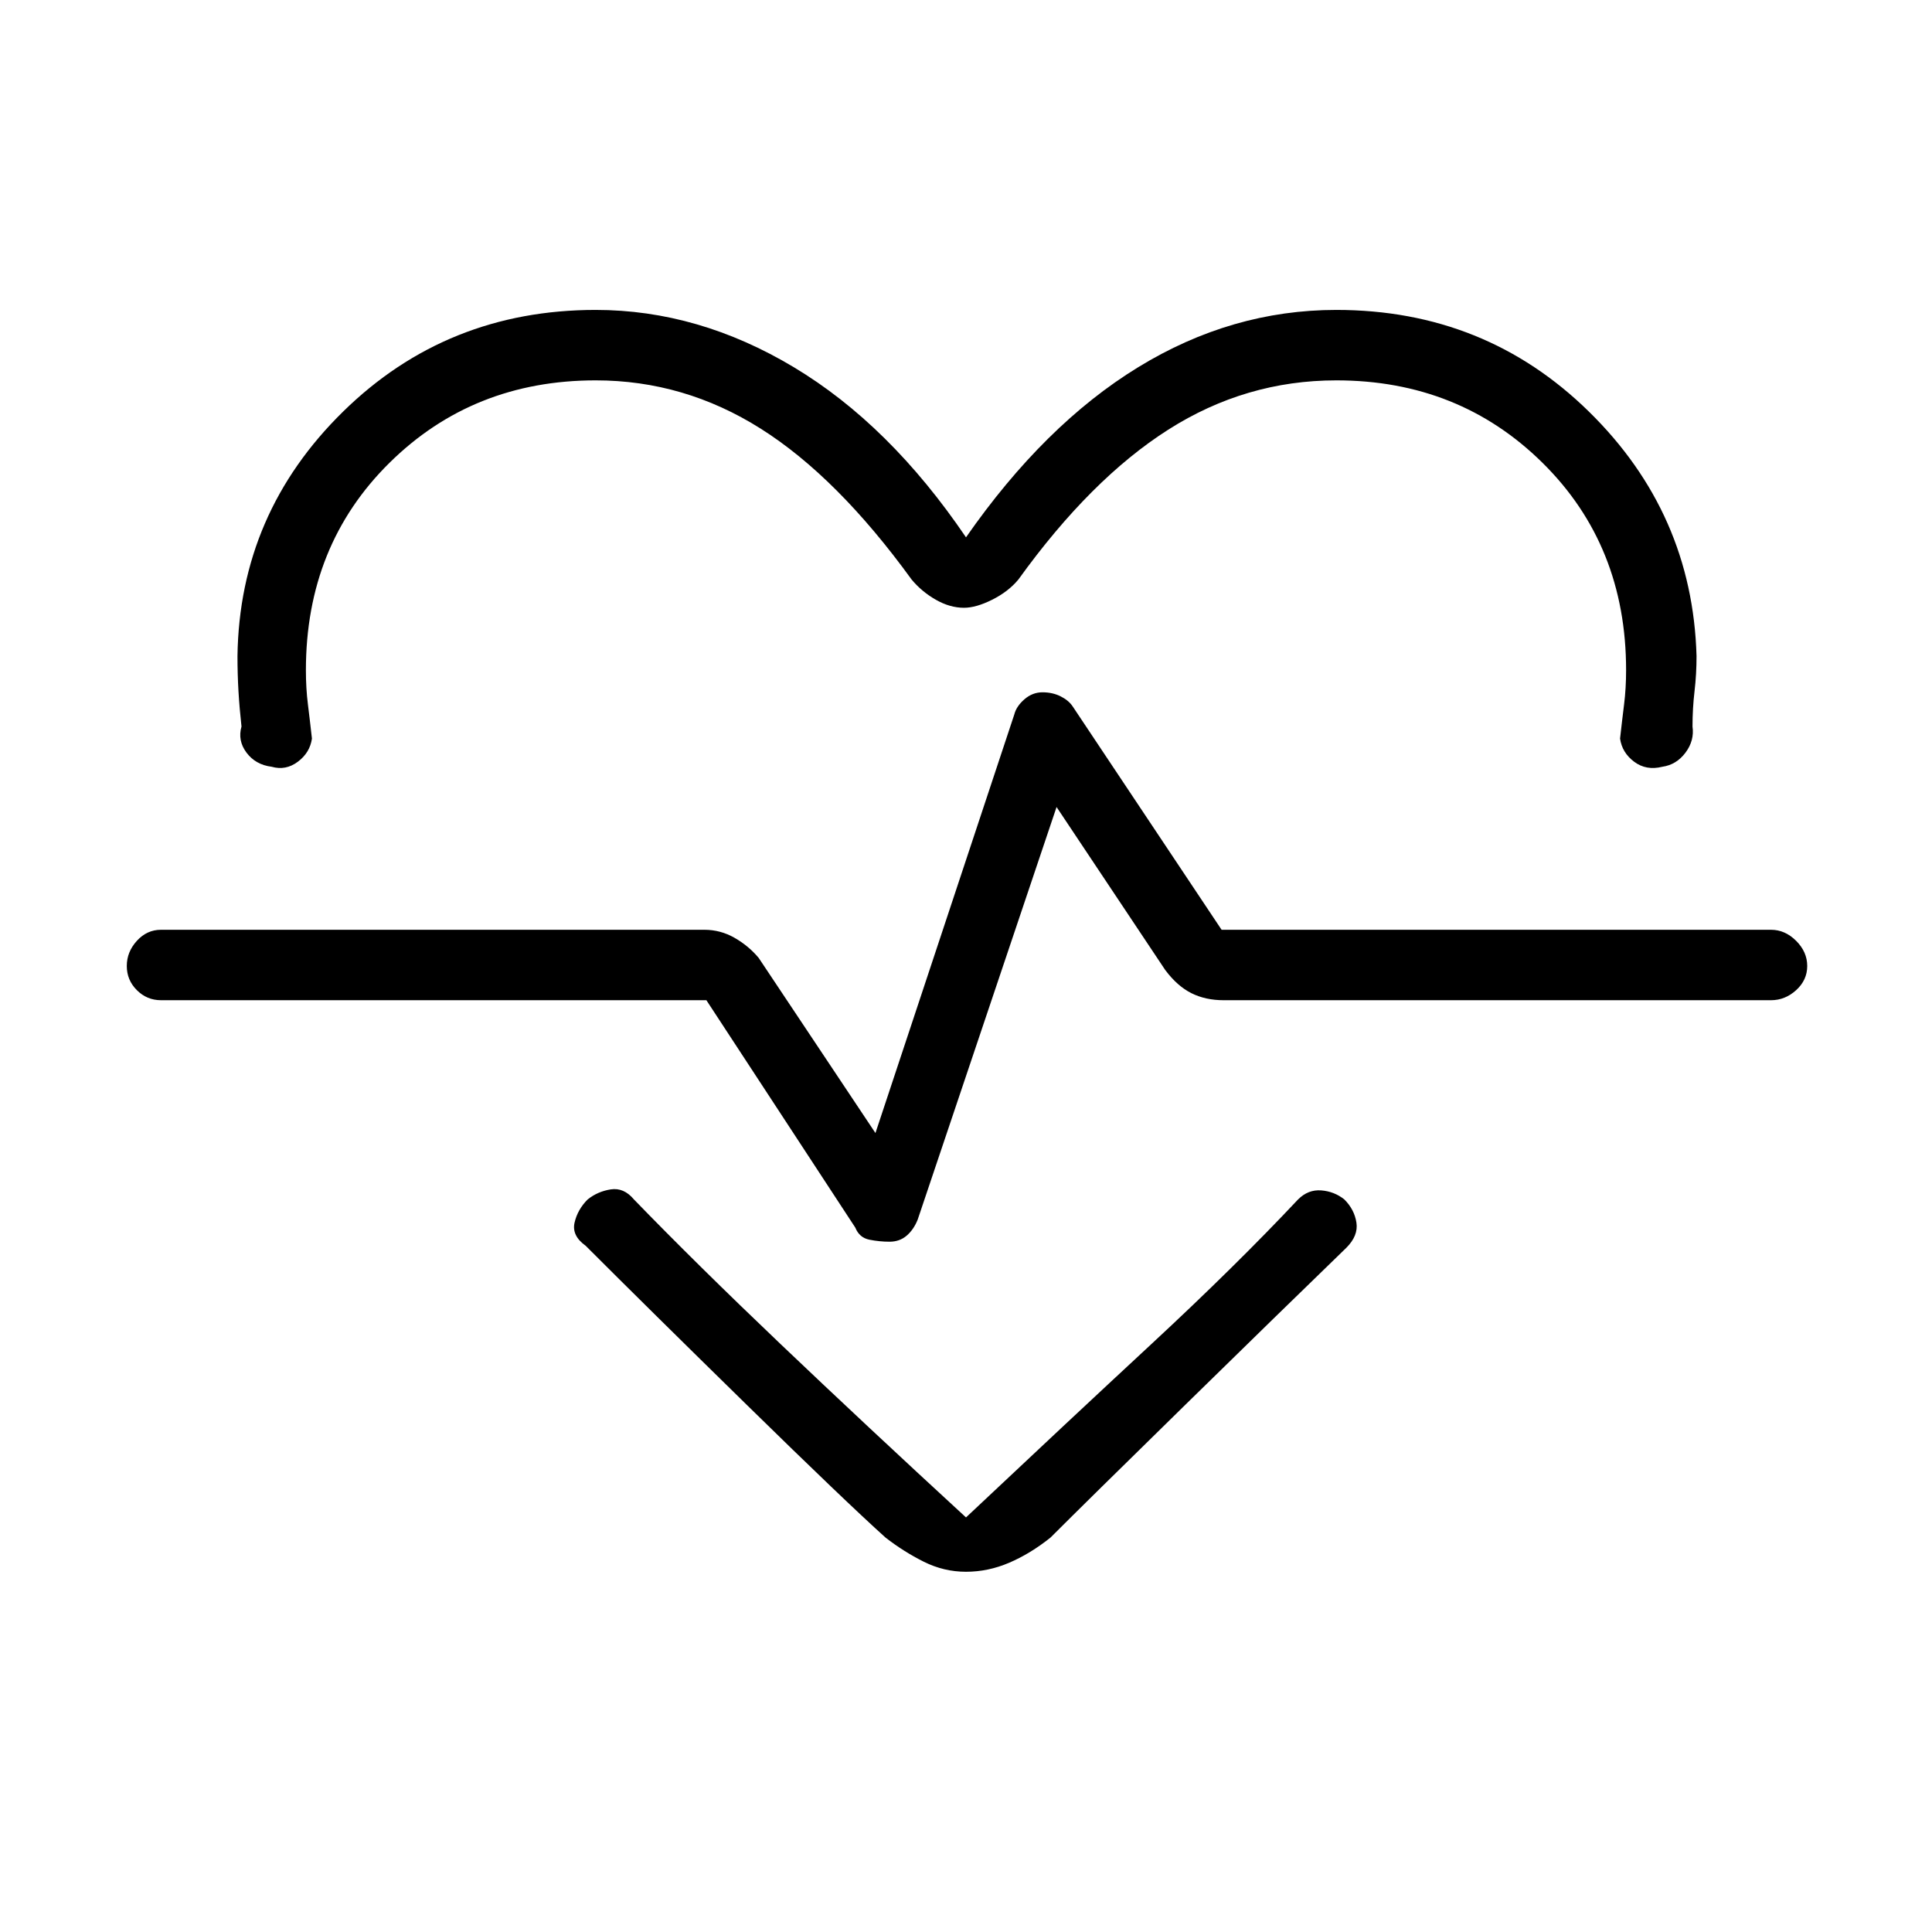 <svg xmlns="http://www.w3.org/2000/svg" height="48" viewBox="0 -960 960 960" width="48"><path d="M480-693q39-56 85.5-84.5T664-806q74 0 125.5 50.5T843-634q0 9-1 17.5t-1 17.5q1 7-3.5 13t-11.5 7q-8 2-14-2.5t-7-11.5q1-9 2-17t1-17q0-62-41.5-103T664-771q-45 0-83.5 24.5T506-672q-5 6-13 10t-14 4q-7 0-14-4t-12-10q-37-51-75-75t-82-24q-61 0-102.5 41T152-627q0 9 1 17t2 17q-1 7-7 11.5t-13 2.5q-8-1-12.5-7t-2.5-13q-1-9-1.5-17.5T118-634q1-71 52.5-121.5T296-806q51 0 98.5 28.5T480-693Zm0 514q-11 0-21-5t-19-12q-20-18-69-66t-80-79q-7-5-5.5-11.5T292-364q5-4 11.5-5t11.5 5q31 32 73 72t92 86q51-48 92.5-86.5T645-364q5-5 11.5-4.5T668-364q5 5 6 11.5t-5 12.5q-32 31-80.5 78.5T522-196q-10 8-20.5 12.5T480-179Zm-38-164q5 0 8.5-3t5.5-8l69-205 54 81q6 8 13 11.5t16 3.5h272q7 0 12.5-5t5.5-12q0-7-5.5-12.5T880-498H607l-74-111q-2-3-6-5t-9-2q-5 0-9 3.5t-5 7.5l-69 208-58-87q-5-6-12-10t-15-4H80q-7 0-12 5.5T63-480q0 7 5 12t12 5h271l74 113q2 5 7 6t10 1Zm38-146Z"/></svg>
